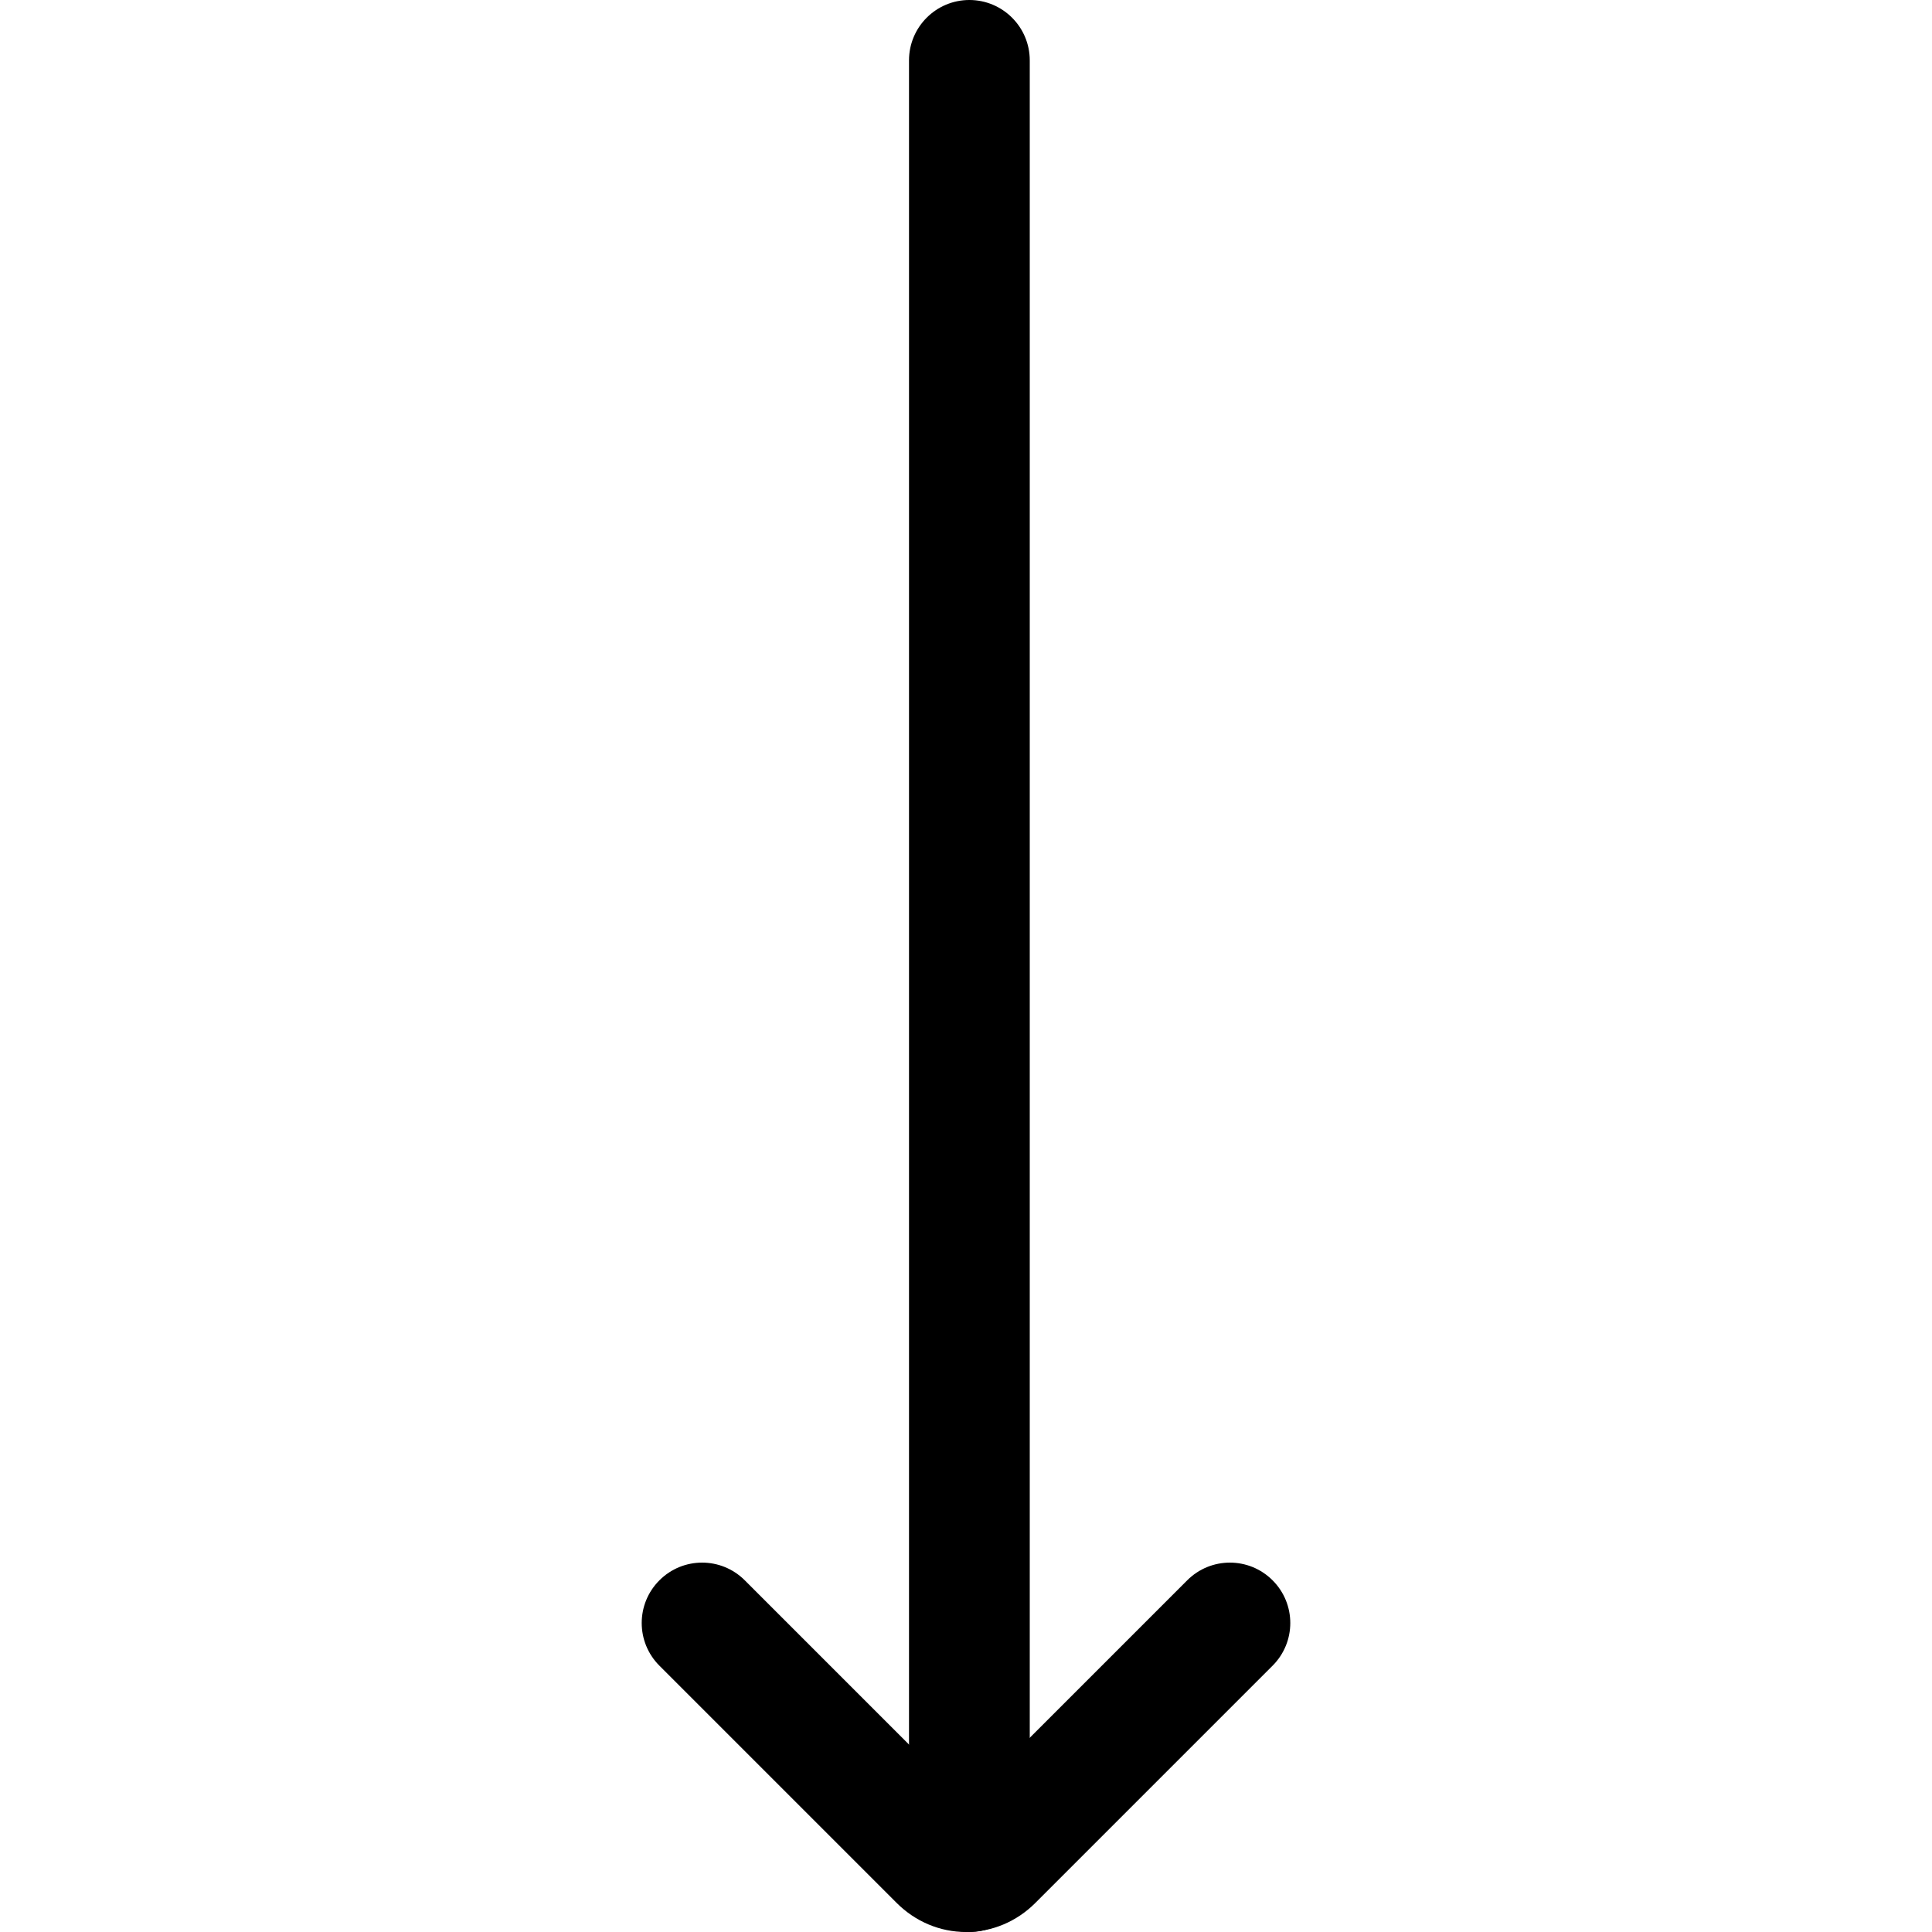 <svg xmlns="http://www.w3.org/2000/svg" viewBox="0 0 32 32"><!--! Font Icona - https://fonticona.com | License - https://fonticona.com/license | Copyright 2022 FontIcona.com --><path d="M16.056,32c-0.552,0-1-0.447-1-1V1c0-0.552,0.448-1,1-1s1,0.448,1,1v30C17.057,31.553,16.608,32,16.056,32z"/><path d="M16,32c-0.431,0-0.84-0.172-1.151-0.484l-3.927-3.927c-0.391-0.391-0.391-1.023,0-1.414s1.023-0.391,1.414,0L16,29.839l3.664-3.664c0.391-0.391,1.023-0.391,1.414,0s0.391,1.023,0,1.414l-3.928,3.928C16.84,31.828,16.431,32,16,32z"/></svg>